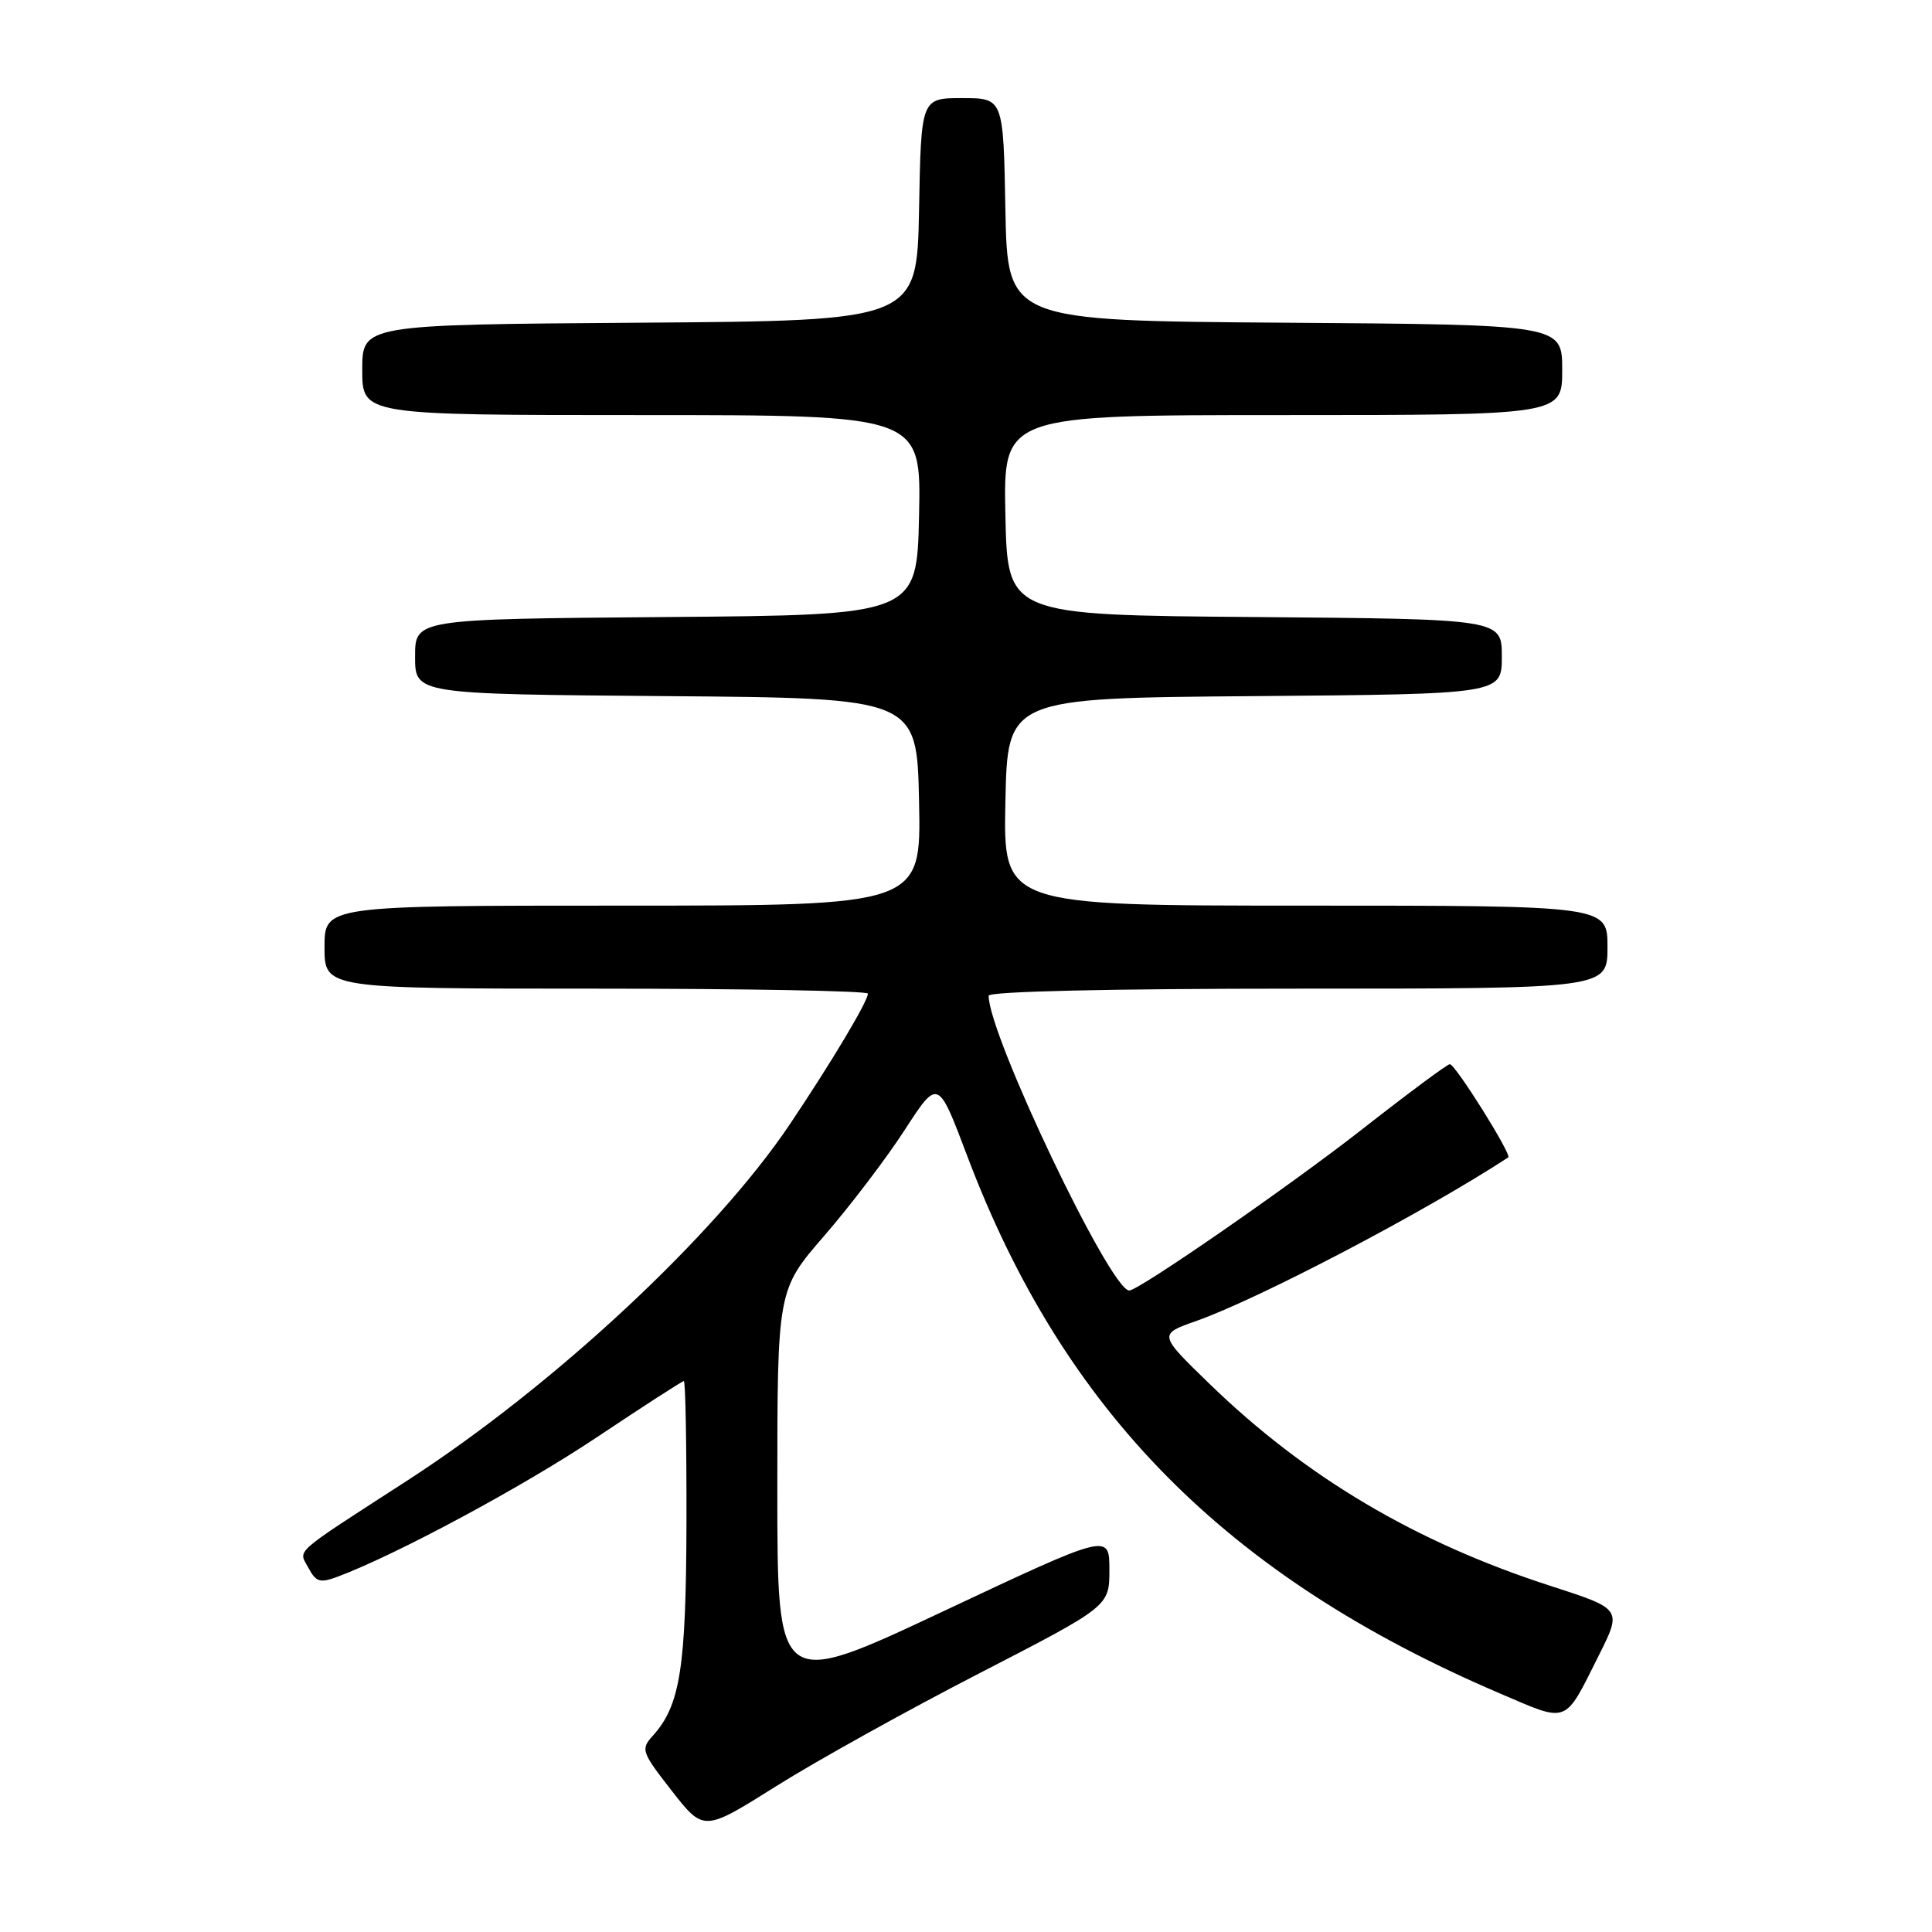 <?xml version="1.0" encoding="UTF-8" standalone="no"?>
<!DOCTYPE svg PUBLIC "-//W3C//DTD SVG 1.1//EN" "http://www.w3.org/Graphics/SVG/1.1/DTD/svg11.dtd" >
<svg xmlns="http://www.w3.org/2000/svg" xmlns:xlink="http://www.w3.org/1999/xlink" version="1.1" viewBox="0 0 256 256">
 <g >
 <path fill="currentColor"
d=" M 129.73 221.74 C 147.00 212.84 147.00 212.84 147.00 208.00 C 147.00 203.15 147.00 203.15 125.00 213.50 C 103.00 223.85 103.00 223.85 103.00 197.38 C 103.00 170.92 103.00 170.92 109.25 163.71 C 112.69 159.74 117.48 153.44 119.89 149.71 C 124.29 142.92 124.29 142.92 128.14 153.11 C 140.95 187.07 162.57 208.91 198.68 224.36 C 207.94 228.32 207.21 228.60 211.85 219.35 C 214.93 213.20 214.93 213.20 205.42 210.13 C 187.53 204.34 173.00 195.72 160.25 183.35 C 153.50 176.80 153.50 176.80 158.50 175.04 C 166.79 172.12 188.85 160.56 199.85 153.36 C 200.36 153.02 192.83 141.00 192.11 141.01 C 191.77 141.01 186.55 144.89 180.50 149.63 C 170.99 157.08 150.89 171.00 149.63 171.00 C 147.14 171.00 131.00 137.16 131.00 131.94 C 131.00 131.37 147.07 131.00 172.00 131.00 C 213.00 131.00 213.00 131.00 213.00 125.50 C 213.00 120.00 213.00 120.00 172.97 120.00 C 132.94 120.00 132.94 120.00 133.22 106.25 C 133.50 92.50 133.50 92.50 166.25 92.24 C 199.00 91.97 199.00 91.97 199.00 87.00 C 199.00 82.03 199.00 82.03 166.25 81.76 C 133.50 81.50 133.50 81.50 133.22 68.25 C 132.94 55.00 132.94 55.00 169.97 55.00 C 207.00 55.00 207.00 55.00 207.00 49.01 C 207.00 43.02 207.00 43.02 170.25 42.76 C 133.50 42.50 133.50 42.50 133.22 27.75 C 132.95 13.00 132.95 13.00 127.50 13.00 C 122.05 13.00 122.05 13.00 121.78 27.75 C 121.50 42.50 121.50 42.50 84.75 42.76 C 48.00 43.02 48.00 43.02 48.00 49.01 C 48.00 55.00 48.00 55.00 85.03 55.00 C 122.06 55.00 122.06 55.00 121.78 68.25 C 121.50 81.50 121.50 81.50 88.25 81.76 C 55.00 82.03 55.00 82.03 55.00 87.00 C 55.00 91.97 55.00 91.97 88.25 92.24 C 121.50 92.50 121.50 92.50 121.78 106.25 C 122.06 120.00 122.06 120.00 82.53 120.00 C 43.00 120.00 43.00 120.00 43.00 125.50 C 43.00 131.00 43.00 131.00 79.00 131.00 C 98.80 131.00 115.00 131.30 115.00 131.66 C 115.00 132.68 110.21 140.70 104.66 148.97 C 94.76 163.71 73.42 183.59 54.00 196.16 C 38.47 206.21 39.54 205.27 40.88 207.77 C 41.88 209.64 42.41 209.79 44.77 208.91 C 52.62 205.96 69.31 196.98 79.12 190.42 C 85.23 186.34 90.40 183.00 90.61 183.00 C 90.83 183.00 90.98 191.44 90.96 201.75 C 90.91 221.07 90.13 225.98 86.49 230.01 C 84.88 231.79 85.00 232.15 89.02 237.30 C 93.25 242.71 93.25 242.71 102.86 236.67 C 108.14 233.35 120.23 226.63 129.73 221.74 Z "/>
</g>
</svg>